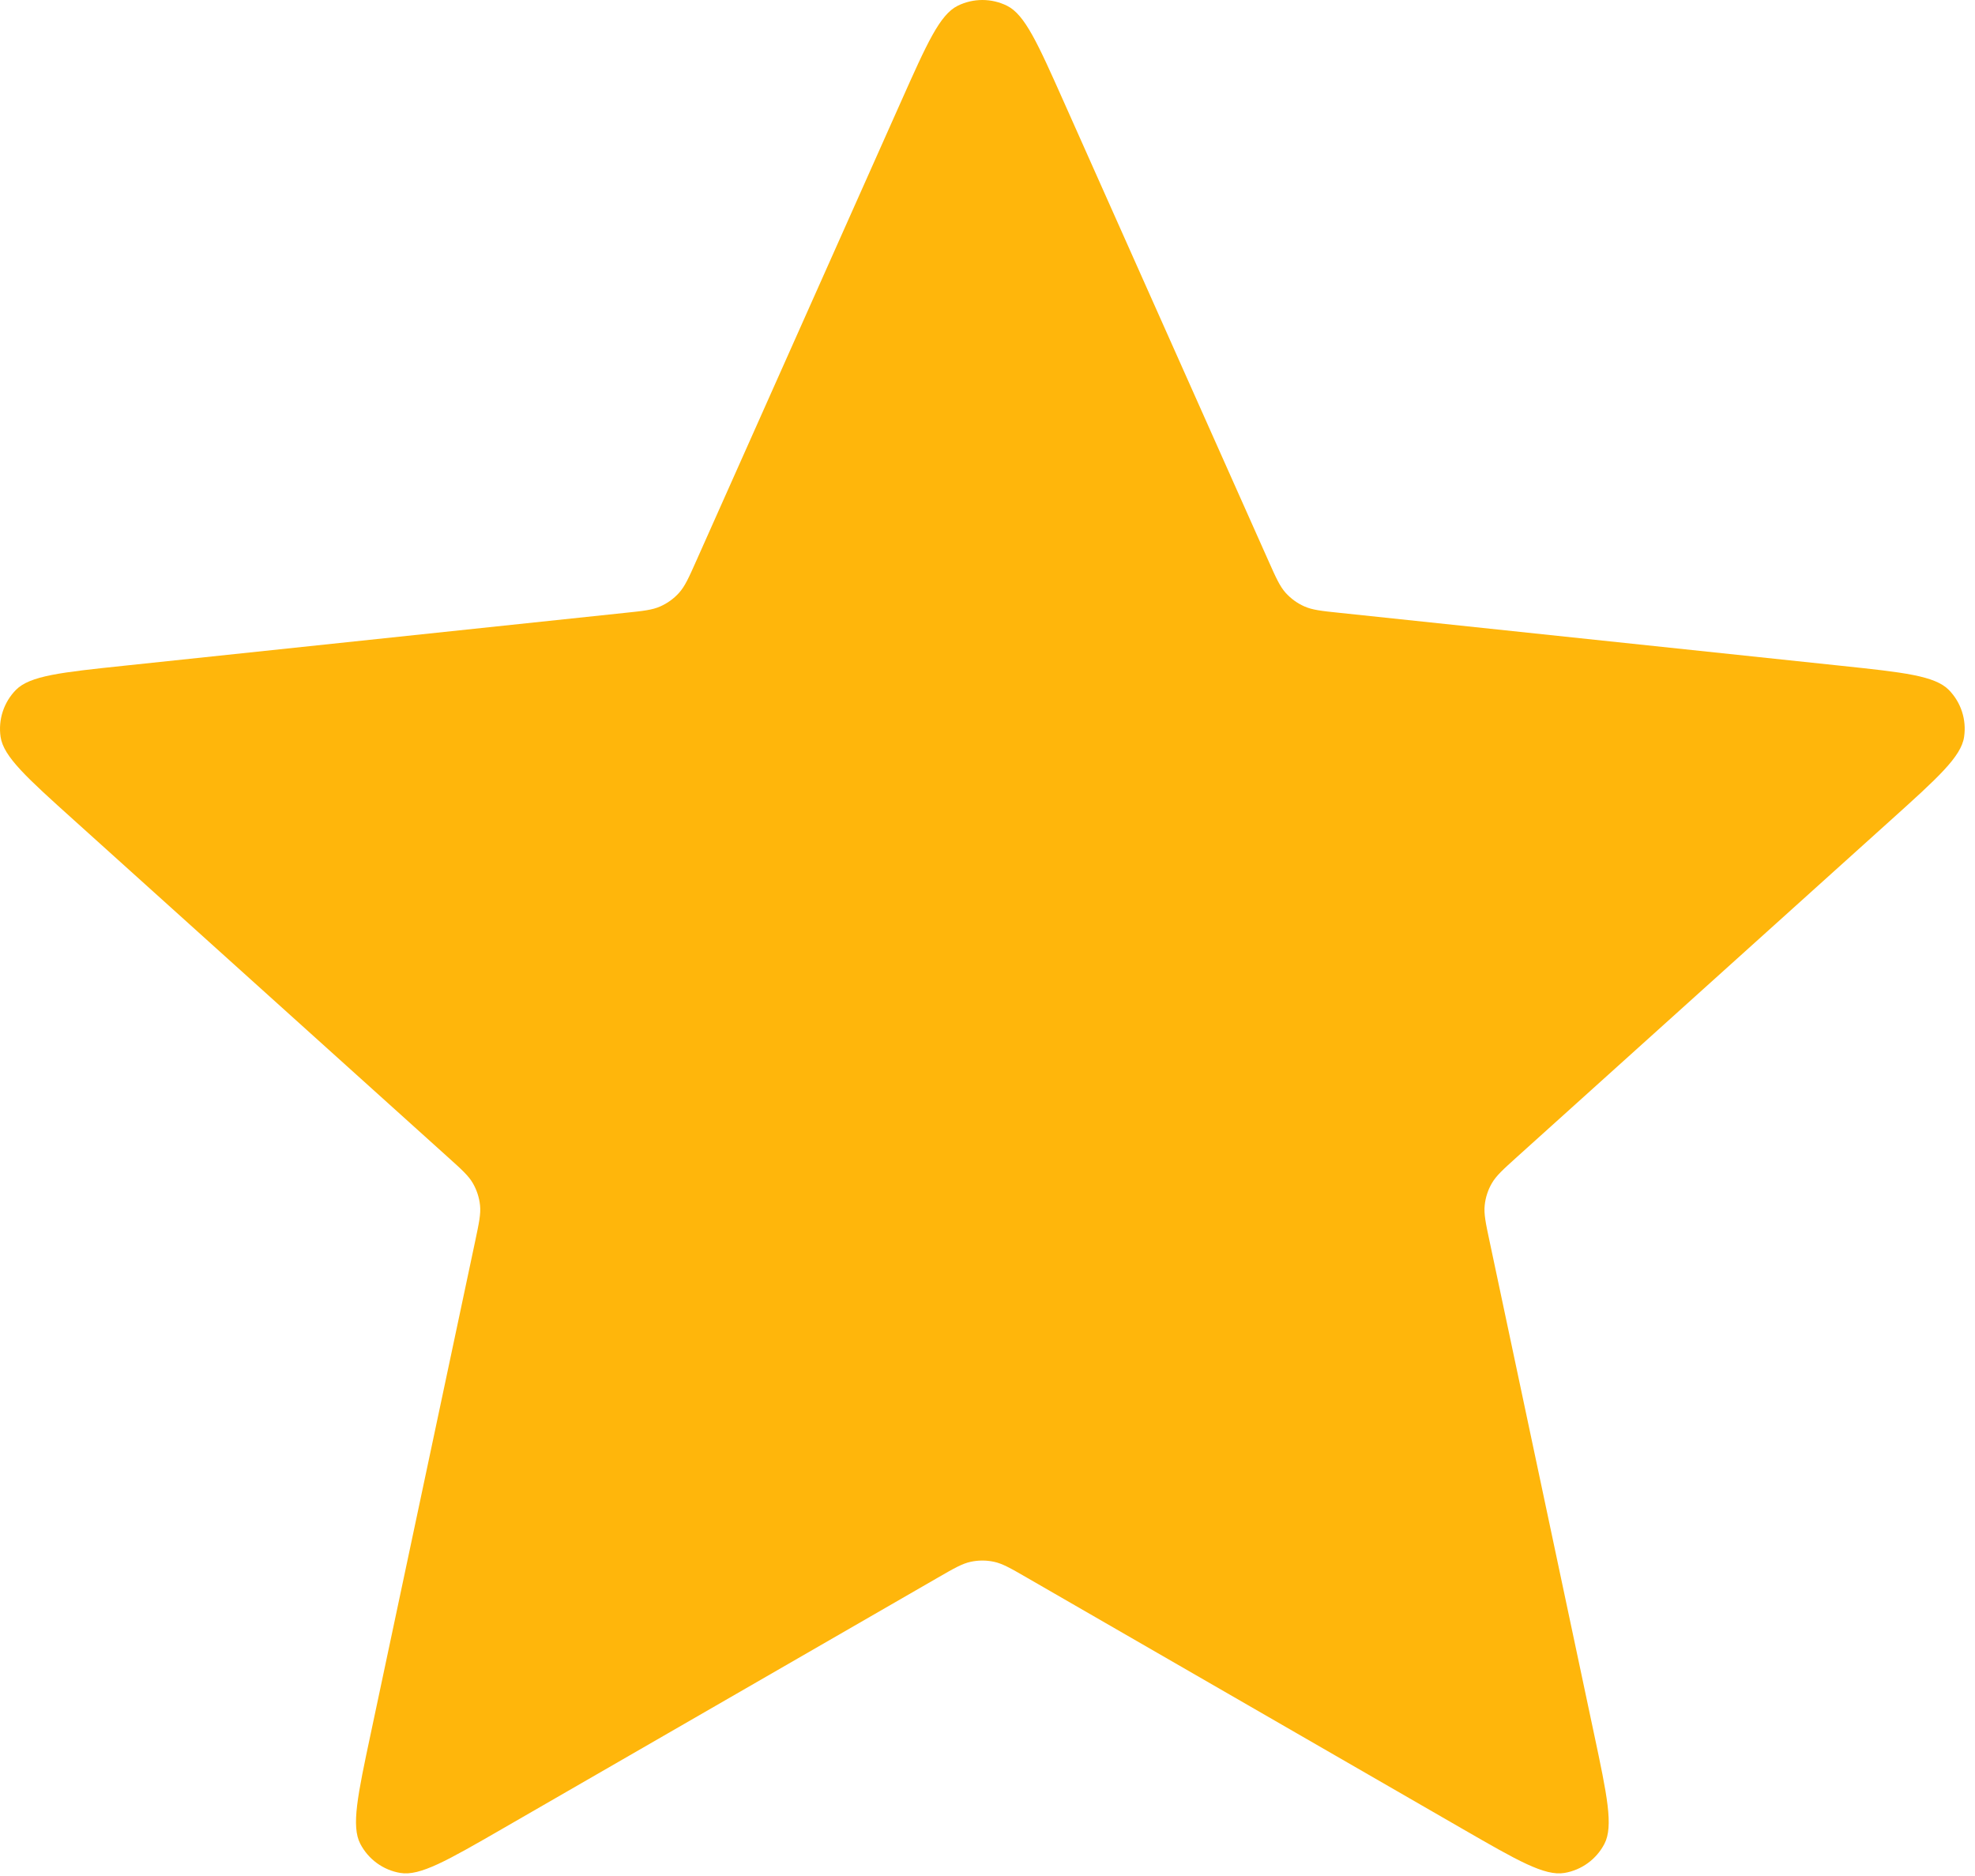 <svg width="40" height="38" viewBox="0 0 40 38" fill="none" xmlns="http://www.w3.org/2000/svg">
<path d="M18.252 2.05C18.773 0.881 19.033 0.297 19.396 0.117C19.711 -0.039 20.081 -0.039 20.396 0.117C20.758 0.297 21.019 0.881 21.54 2.05L25.689 11.358C25.843 11.704 25.92 11.876 26.039 12.009C26.145 12.126 26.273 12.219 26.417 12.283C26.58 12.356 26.768 12.376 27.144 12.415L37.279 13.485C38.551 13.619 39.187 13.687 39.471 13.976C39.717 14.227 39.831 14.579 39.779 14.927C39.721 15.327 39.245 15.756 38.295 16.612L30.724 23.435C30.444 23.688 30.303 23.814 30.214 23.969C30.135 24.105 30.086 24.257 30.07 24.413C30.051 24.59 30.09 24.775 30.169 25.145L32.283 35.114C32.549 36.366 32.681 36.992 32.494 37.35C32.331 37.662 32.031 37.88 31.685 37.938C31.285 38.006 30.731 37.686 29.623 37.047L20.795 31.955C20.468 31.766 20.304 31.672 20.13 31.635C19.975 31.602 19.816 31.602 19.662 31.635C19.488 31.672 19.324 31.766 18.997 31.955L10.169 37.047C9.06 37.686 8.506 38.006 8.107 37.938C7.76 37.88 7.461 37.662 7.298 37.35C7.11 36.992 7.243 36.366 7.509 35.114L9.623 25.145C9.701 24.775 9.741 24.59 9.722 24.413C9.706 24.257 9.656 24.105 9.578 23.969C9.489 23.814 9.348 23.688 9.067 23.435L1.497 16.612C0.546 15.756 0.071 15.327 0.012 14.927C-0.039 14.579 0.075 14.227 0.321 13.976C0.604 13.687 1.24 13.619 2.513 13.485L12.648 12.415C13.024 12.376 13.212 12.356 13.374 12.283C13.518 12.219 13.647 12.126 13.752 12.009C13.872 11.876 13.949 11.704 14.103 11.358L18.252 2.05Z" fill="#FFB60B"/>
</svg>
